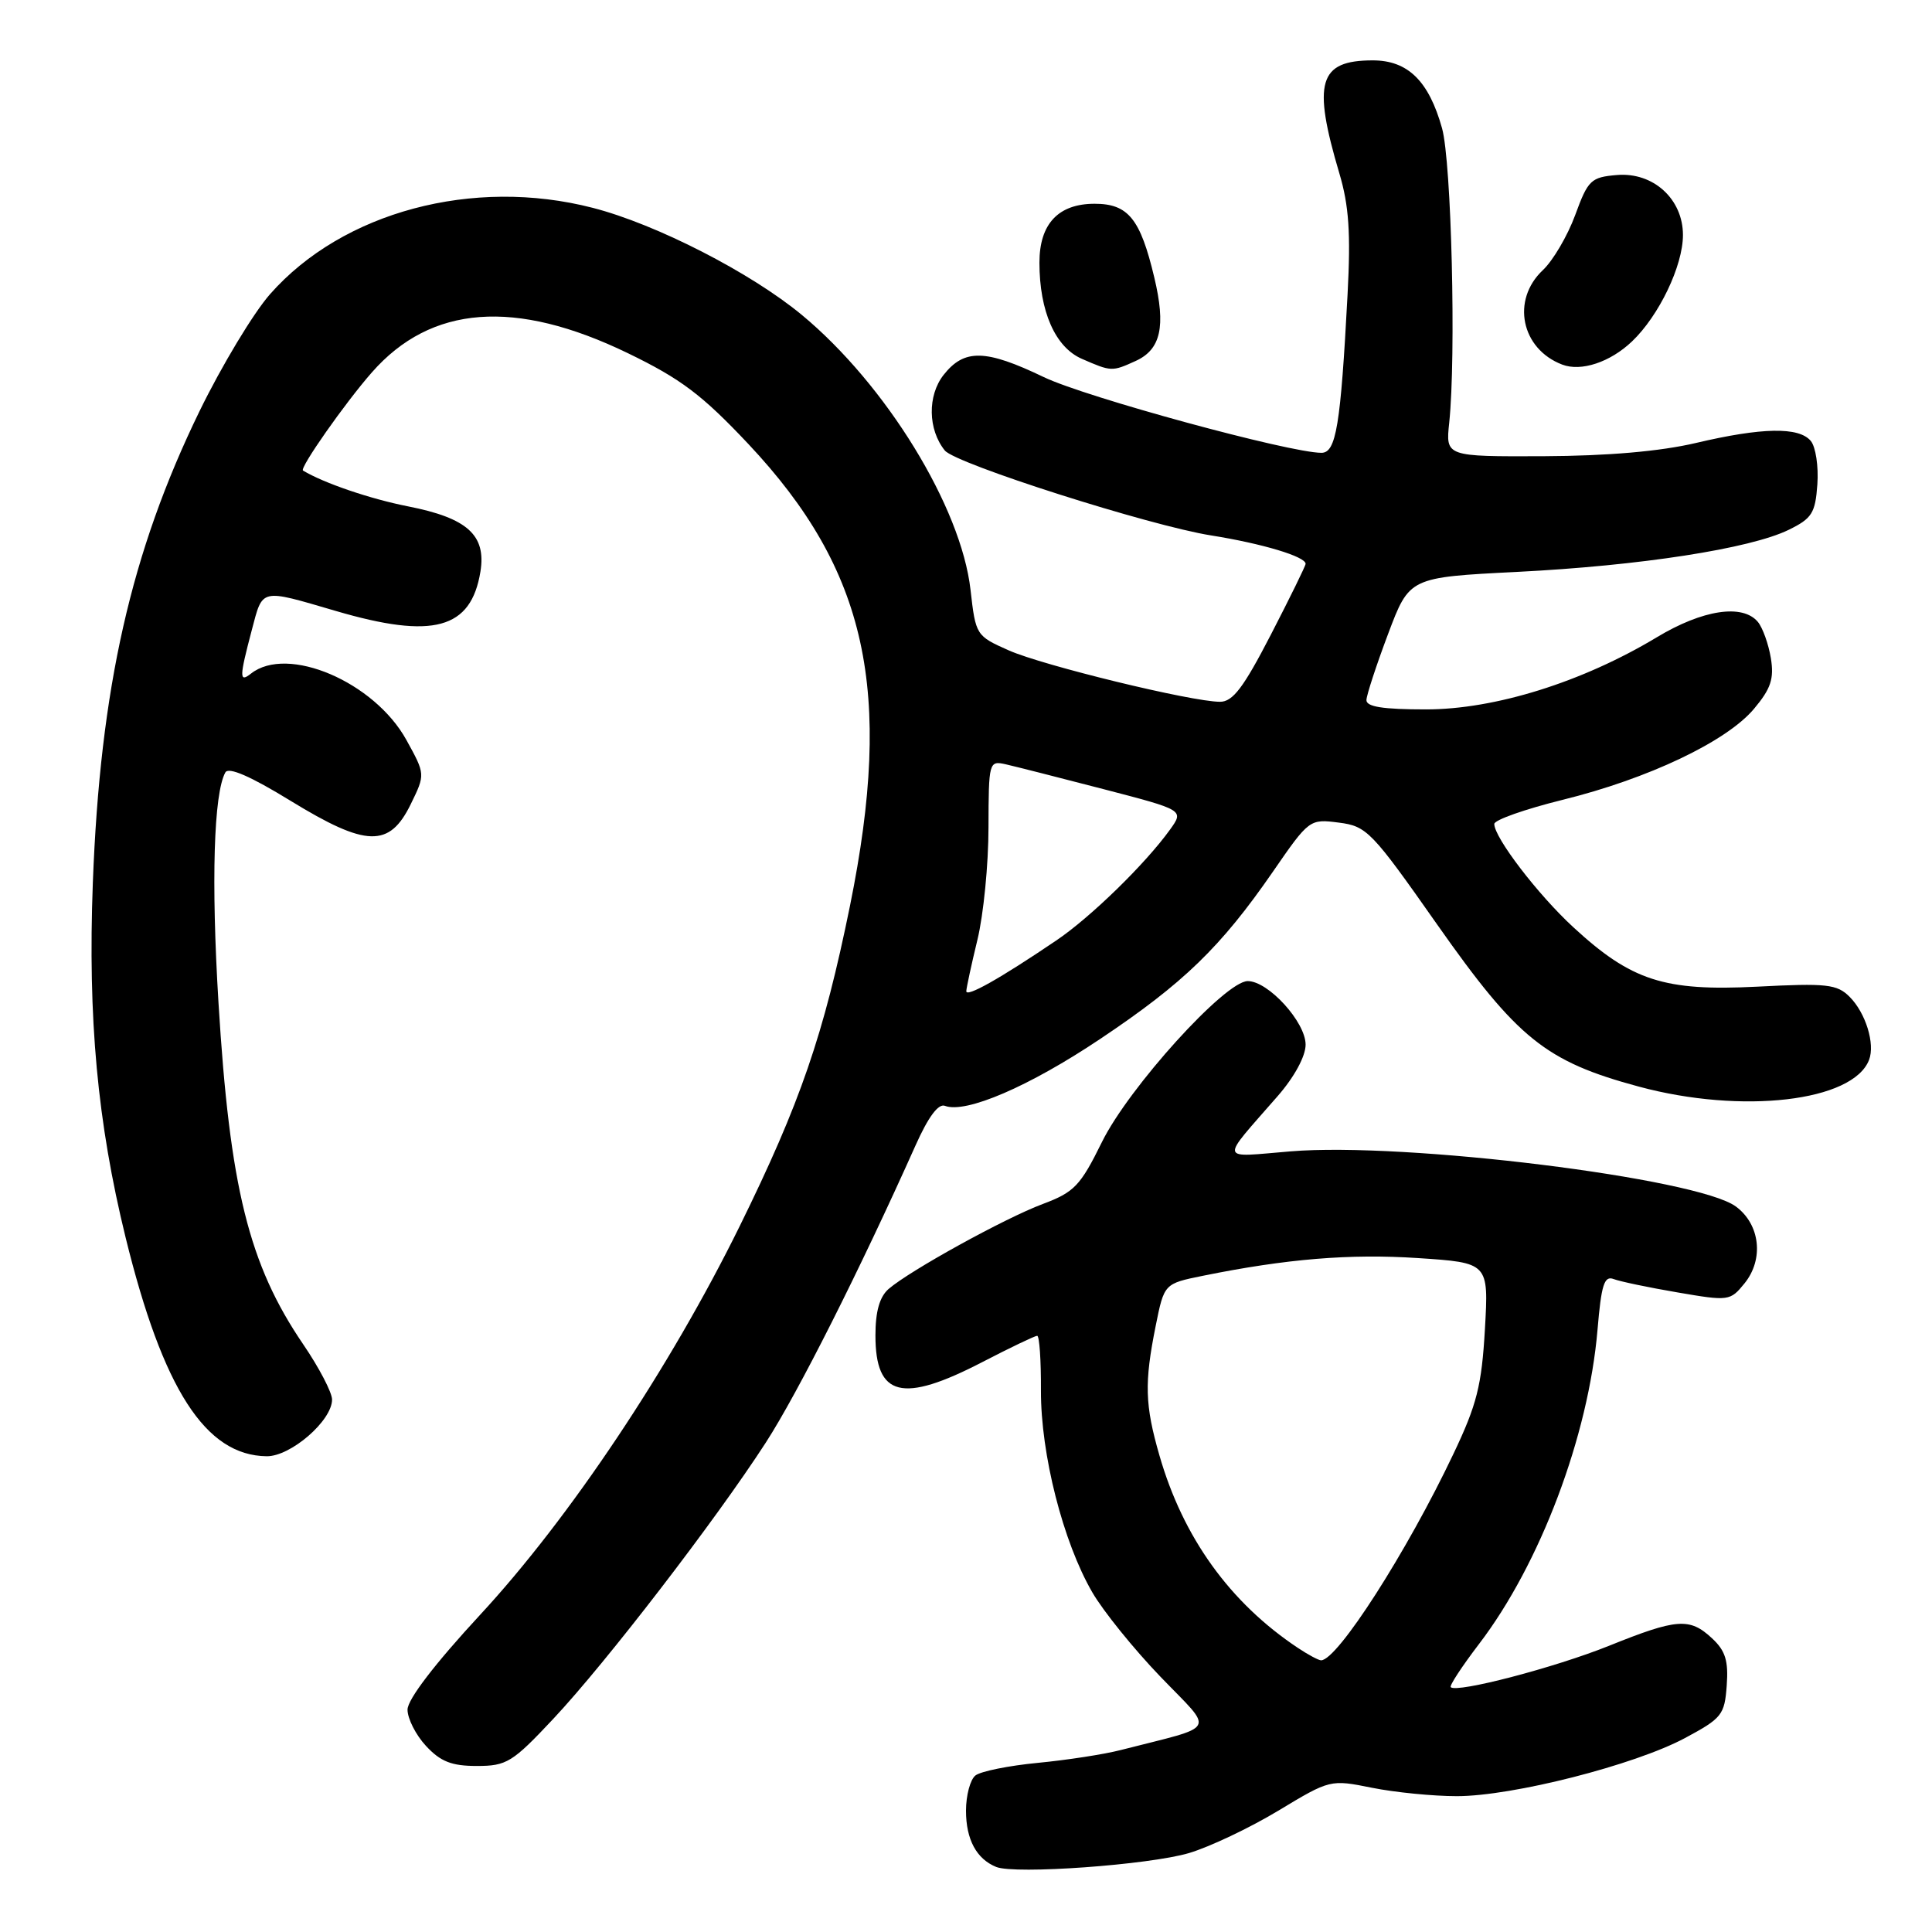 <?xml version="1.0" encoding="UTF-8" standalone="no"?>
<!DOCTYPE svg PUBLIC "-//W3C//DTD SVG 1.1//EN" "http://www.w3.org/Graphics/SVG/1.1/DTD/svg11.dtd" >
<svg xmlns="http://www.w3.org/2000/svg" xmlns:xlink="http://www.w3.org/1999/xlink" version="1.1" viewBox="0 0 256 256">
 <g >
 <path fill="currentColor"
d=" M 157.55 245.54 C 160.28 244.73 165.61 242.20 169.39 239.92 C 176.24 235.79 176.28 235.78 181.80 236.89 C 184.84 237.50 189.90 238.00 193.04 238.00 C 200.42 238.00 216.59 233.88 223.27 230.30 C 228.16 227.68 228.52 227.23 228.80 223.34 C 229.04 220.07 228.63 218.73 226.86 217.09 C 223.89 214.32 222.23 214.44 213.17 218.09 C 206.03 220.96 193.03 224.36 192.23 223.56 C 192.03 223.37 193.72 220.80 195.97 217.85 C 204.09 207.23 210.48 190.27 211.68 176.20 C 212.18 170.24 212.57 169.01 213.81 169.48 C 214.64 169.80 218.45 170.60 222.27 171.25 C 229.07 172.42 229.26 172.39 231.16 170.05 C 233.75 166.85 233.23 162.23 230.00 159.86 C 224.89 156.11 186.20 151.31 171.03 152.56 C 161.39 153.35 161.57 154.11 169.29 145.25 C 171.51 142.71 173.00 139.96 173.00 138.42 C 173.00 135.43 168.06 130.00 165.33 130.00 C 162.34 130.00 149.58 144.09 146.02 151.31 C 143.15 157.14 142.35 157.97 138.16 159.54 C 133.12 161.43 120.59 168.34 117.75 170.79 C 116.55 171.83 116.00 173.78 116.00 176.95 C 116.00 185.09 119.54 185.98 130.13 180.50 C 133.85 178.57 137.14 177.00 137.43 177.00 C 137.73 177.00 137.95 180.26 137.93 184.25 C 137.90 192.67 140.85 204.30 144.74 211.00 C 146.17 213.47 150.24 218.51 153.77 222.18 C 160.96 229.66 161.57 228.54 148.50 231.89 C 146.30 232.46 141.35 233.22 137.50 233.59 C 133.65 233.96 129.94 234.71 129.25 235.26 C 128.56 235.80 128.00 237.90 128.00 239.93 C 128.00 243.74 129.39 246.32 132.00 247.38 C 134.51 248.39 152.25 247.11 157.55 245.54 Z  M 73.32 227.75 C 80.31 220.30 94.84 201.41 101.48 191.14 C 105.72 184.58 113.94 168.26 121.32 151.76 C 123.00 148.00 124.34 146.19 125.21 146.53 C 127.97 147.58 136.35 143.98 145.76 137.68 C 156.83 130.28 161.76 125.50 168.67 115.50 C 173.46 108.56 173.53 108.50 177.40 109.00 C 181.11 109.47 181.76 110.15 190.43 122.50 C 201.08 137.65 204.81 140.65 217.15 143.98 C 230.82 147.67 245.54 145.96 247.66 140.44 C 248.48 138.31 247.21 134.21 245.08 132.08 C 243.41 130.41 242.06 130.26 232.80 130.74 C 220.52 131.36 216.16 129.95 208.47 122.86 C 203.78 118.54 198.00 110.99 198.00 109.18 C 198.00 108.65 202.06 107.22 207.02 105.99 C 218.39 103.19 228.76 98.26 232.40 93.94 C 234.65 91.26 235.09 89.95 234.65 87.22 C 234.34 85.35 233.57 83.19 232.93 82.41 C 230.91 79.98 225.59 80.79 219.54 84.44 C 209.67 90.38 198.09 94.00 188.95 94.00 C 183.23 94.00 181.02 93.65 181.06 92.75 C 181.09 92.06 182.38 88.12 183.93 84.00 C 186.75 76.50 186.75 76.50 201.01 75.78 C 217.32 74.96 231.90 72.70 237.00 70.21 C 240.09 68.70 240.54 68.00 240.81 64.18 C 240.98 61.80 240.59 59.21 239.94 58.43 C 238.37 56.54 233.48 56.63 224.70 58.70 C 219.97 59.81 213.06 60.41 204.53 60.45 C 191.55 60.50 191.55 60.50 192.03 56.00 C 192.95 47.18 192.33 21.49 191.08 17.00 C 189.33 10.73 186.55 8.00 181.90 8.00 C 174.73 8.00 173.88 10.89 177.48 23.00 C 178.74 27.24 178.99 30.91 178.56 39.00 C 177.64 56.41 177.04 60.00 175.10 60.00 C 170.88 60.00 143.88 52.64 138.31 49.97 C 130.59 46.26 127.77 46.20 125.03 49.68 C 122.88 52.42 122.95 56.91 125.19 59.69 C 126.60 61.45 152.38 69.67 160.50 70.95 C 167.27 72.03 173.00 73.75 173.00 74.71 C 173.00 74.97 170.93 79.19 168.40 84.09 C 164.77 91.12 163.35 93.00 161.65 92.99 C 157.87 92.98 138.21 88.19 133.67 86.18 C 129.34 84.26 129.28 84.17 128.60 78.16 C 127.36 67.20 117.41 50.98 106.25 41.73 C 99.49 36.13 86.95 29.70 78.54 27.54 C 62.68 23.45 45.40 28.07 35.79 38.97 C 33.59 41.46 29.38 48.45 26.43 54.50 C 17.35 73.15 13.27 91.19 12.30 117.00 C 11.63 134.96 12.91 148.74 16.64 163.96 C 21.59 184.10 27.23 192.86 35.33 192.96 C 38.51 193.00 44.00 188.25 44.00 185.45 C 44.00 184.51 42.28 181.21 40.17 178.12 C 32.97 167.55 30.44 157.33 28.95 132.85 C 27.97 116.78 28.32 105.13 29.86 102.35 C 30.28 101.59 33.19 102.85 38.50 106.11 C 48.54 112.26 51.60 112.35 54.43 106.55 C 56.36 102.60 56.36 102.60 53.85 98.05 C 49.60 90.35 38.09 85.43 33.25 89.26 C 31.69 90.49 31.71 89.76 33.36 83.50 C 34.84 77.90 34.40 78.00 44.48 80.95 C 57.39 84.74 62.42 83.37 63.66 75.74 C 64.44 70.90 61.93 68.64 54.04 67.09 C 49.03 66.10 42.90 64.01 40.15 62.35 C 39.65 62.05 45.71 53.40 49.27 49.35 C 57.11 40.41 68.27 39.57 83.20 46.80 C 90.22 50.20 93.02 52.31 99.16 58.83 C 114.90 75.57 118.41 91.51 112.63 120.01 C 109.14 137.16 106.05 146.14 98.00 162.50 C 88.74 181.30 75.44 201.21 63.61 213.98 C 57.60 220.48 54.00 225.18 54.00 226.54 C 54.00 227.73 55.10 229.90 56.45 231.35 C 58.37 233.42 59.84 234.00 63.18 234.00 C 67.13 234.00 67.90 233.53 73.32 227.75 Z  M 150.48 47.83 C 153.82 46.31 154.50 43.26 152.95 36.77 C 151.10 28.98 149.49 27.00 145.04 27.00 C 140.23 27.00 137.73 29.67 137.73 34.80 C 137.73 41.26 139.83 46.02 143.36 47.55 C 147.26 49.25 147.34 49.26 150.48 47.83 Z  M 216.25 45.24 C 219.83 41.83 223.00 35.22 223.00 31.14 C 223.00 26.37 219.06 22.79 214.26 23.19 C 210.81 23.48 210.42 23.85 208.72 28.50 C 207.71 31.25 205.78 34.53 204.44 35.79 C 200.22 39.75 201.55 46.23 207.00 48.31 C 209.51 49.27 213.35 48.00 216.25 45.24 Z  M 171.97 218.35 C 162.97 212.36 156.76 203.73 153.63 192.85 C 151.70 186.16 151.62 183.24 153.13 175.71 C 154.26 170.09 154.26 170.09 159.38 169.05 C 170.47 166.80 178.87 166.11 187.86 166.70 C 197.26 167.32 197.26 167.32 196.76 176.12 C 196.33 183.59 195.70 186.11 192.58 192.66 C 186.42 205.64 177.21 220.00 175.05 220.00 C 174.72 220.00 173.33 219.26 171.97 218.35 Z  M 128.04 131.33 C 128.06 130.87 128.72 127.80 129.52 124.50 C 130.32 121.20 130.98 114.51 130.98 109.63 C 131.00 100.96 131.05 100.78 133.25 101.27 C 134.49 101.55 140.31 103.03 146.20 104.56 C 156.89 107.34 156.89 107.34 155.04 109.92 C 151.75 114.49 144.49 121.57 139.93 124.64 C 132.42 129.72 128.00 132.20 128.04 131.33 Z "/>
</g>
</svg>